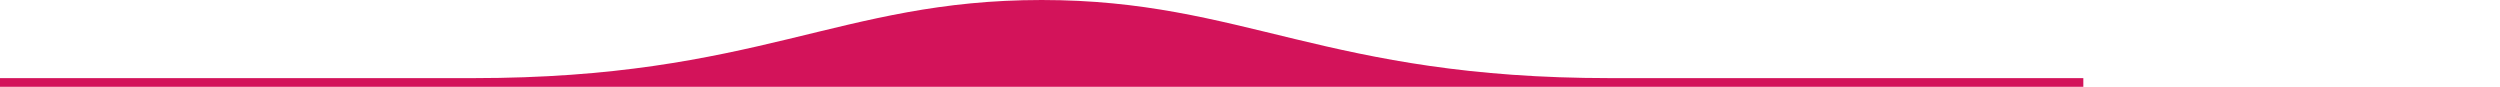 <svg
        width="100%"
        height="50"
        viewBox="0 0 1440 60"
        preserveAspectRatio="false"
        id="svg5"
        xmlns="http://www.w3.org/2000/svg"
        xmlns:svg="http://www.w3.org/2000/svg">
    <defs id="defs2" />
    <g
            id="layer2">
        <path
                style="fill:#D3135A;stroke:;stroke-width:0.346px;stroke-linecap:butt;stroke-linejoin:miter;stroke-opacity:1"
                d="
     M 0,54
     C 50,54  200,54  327,54
     C 524,54 580,0   720,0
     C 860,0  916,54  1113,54
     C 1240,54 1300,54  1440,54
     L 1440,60
     L 0, 60
     Z"
                id="path1349">

            <animate
                    repeatCount="indefinite"
                    fill="#F41514"
                    attributeName="d"
                    dur="3s"
                    values="
           M 0,54
           C 50,54  200,54  327,54
           C 524,54 585,0   725,5
           C 865,10  916,54  1113,54
           C 1240,54 1300,54  1440,54
           L 1440,60
           L 0, 60
           Z;

           M 0,54
           C 50,54  200,54  327,54
           C 524,54 595,15   735,10
           C 875,5  916,54  1113,54
           C 1240,54 1300,54  1440,54
           L 1440,60
           L 0, 60
           Z;

           M 0,54
           C 50,54  200,54  327,54
           C 524,54 587,10   727,0
           C 867,-10  916,54  1113,54
           C 1240,54 1300,54  1440,54
           L 1440,60
           L 0, 60
           Z;

           M 0,54
           C 50,54  200,54  327,54
           C 524,54 575,10   715,5
           C 855,0  916,54  1113,54
           C 1240,54 1300,54  1440,54
           L 1440,60
           L 0, 60
           Z;

           M 0,54
           C 50,54  200,54  327,54
           C 524,54 565,5   705,10
           C 845,15  916,54  1113,54
           C 1240,54 1300,54  1440,54
           L 1440,60
           L 0, 60
           Z;

           M 0,54
           C 50,54  200,54  327,54
           C 524,54 573,-5   713,0
           C 853,5  916,54  1113,54
           C 1240,54 1300,54  1440,54
           L 1440,60
           L 0, 60
           Z;

           M 0,54
           C 50,54  200,54  327,54
           C 524,54 585,0   725,5
           C 865,10  916,54  1113,54
           C 1240,54 1300,54  1440,54
           L 1440,60
           L 0, 60
           Z;
          ">
            </animate>
        </path>
    </g>
</svg>
